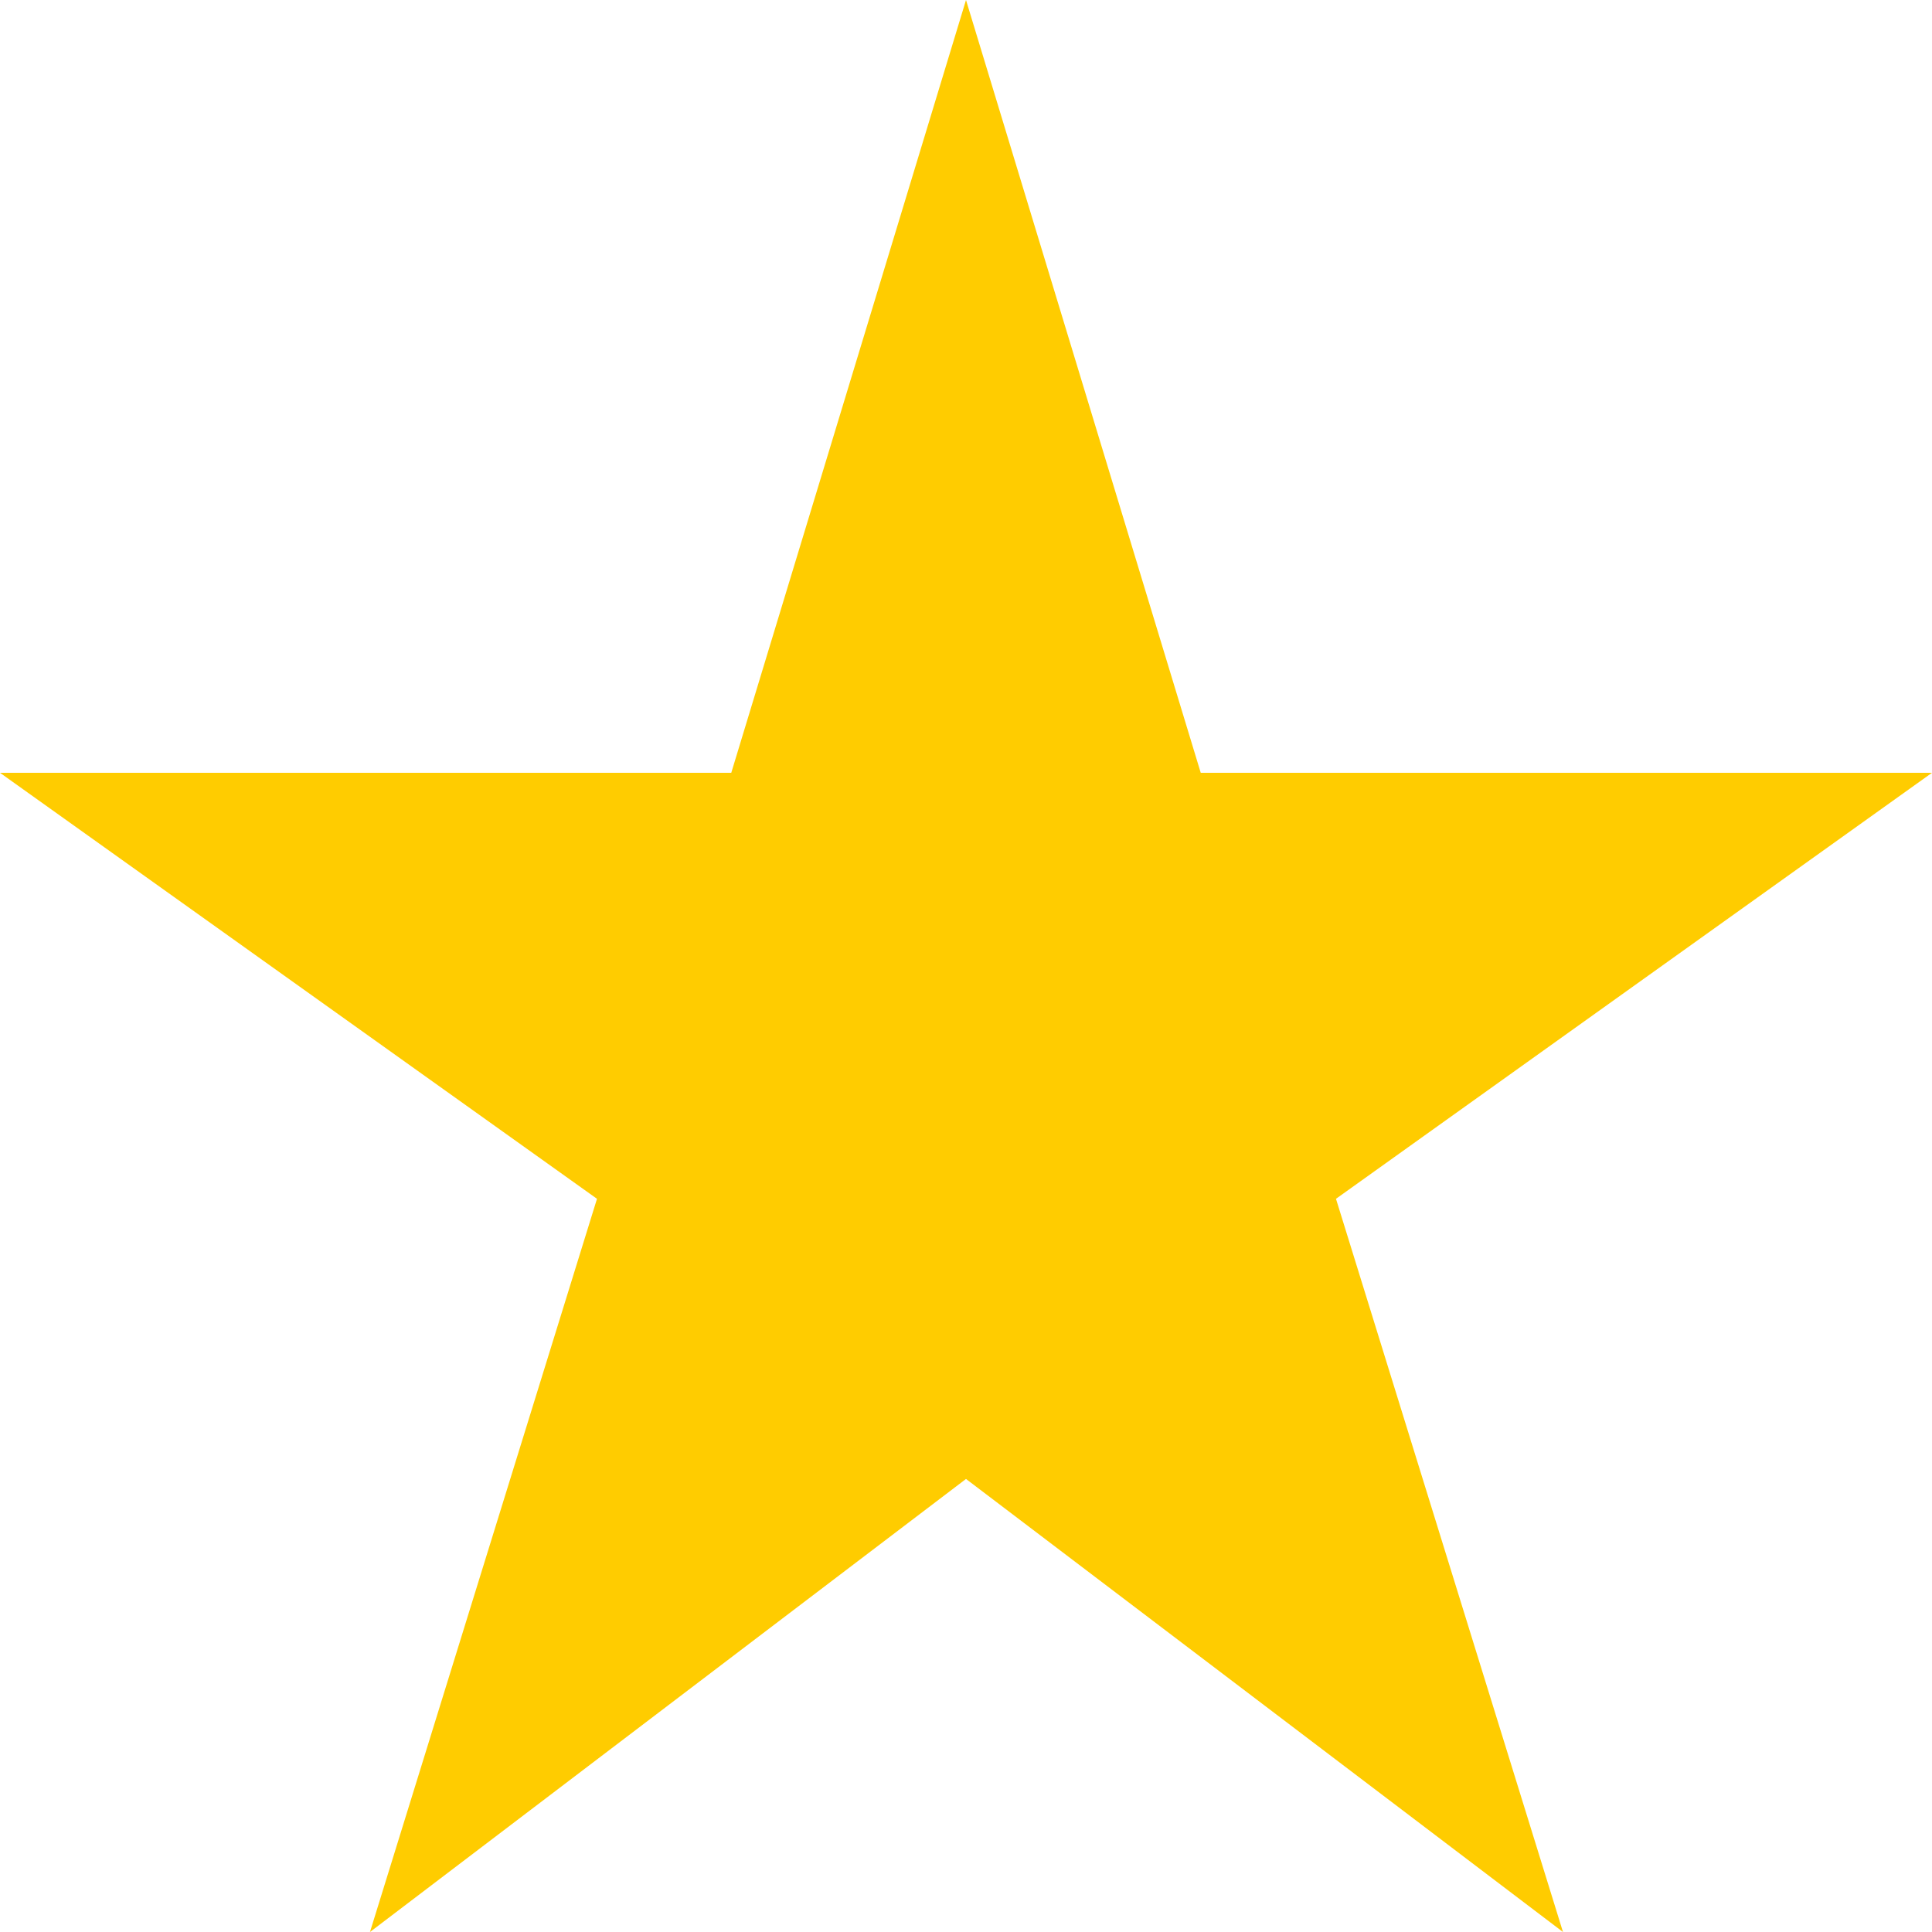 <svg width="22" height="22" viewBox="0 0 22 22" fill="none" xmlns="http://www.w3.org/2000/svg">
<path d="M13.673 8.8L11 0L8.327 8.8H0L6.798 13.651L4.213 22L11 16.841L17.798 22L15.213 13.651L22 8.8H13.673Z" fill="#FFCC00"/>
</svg>
